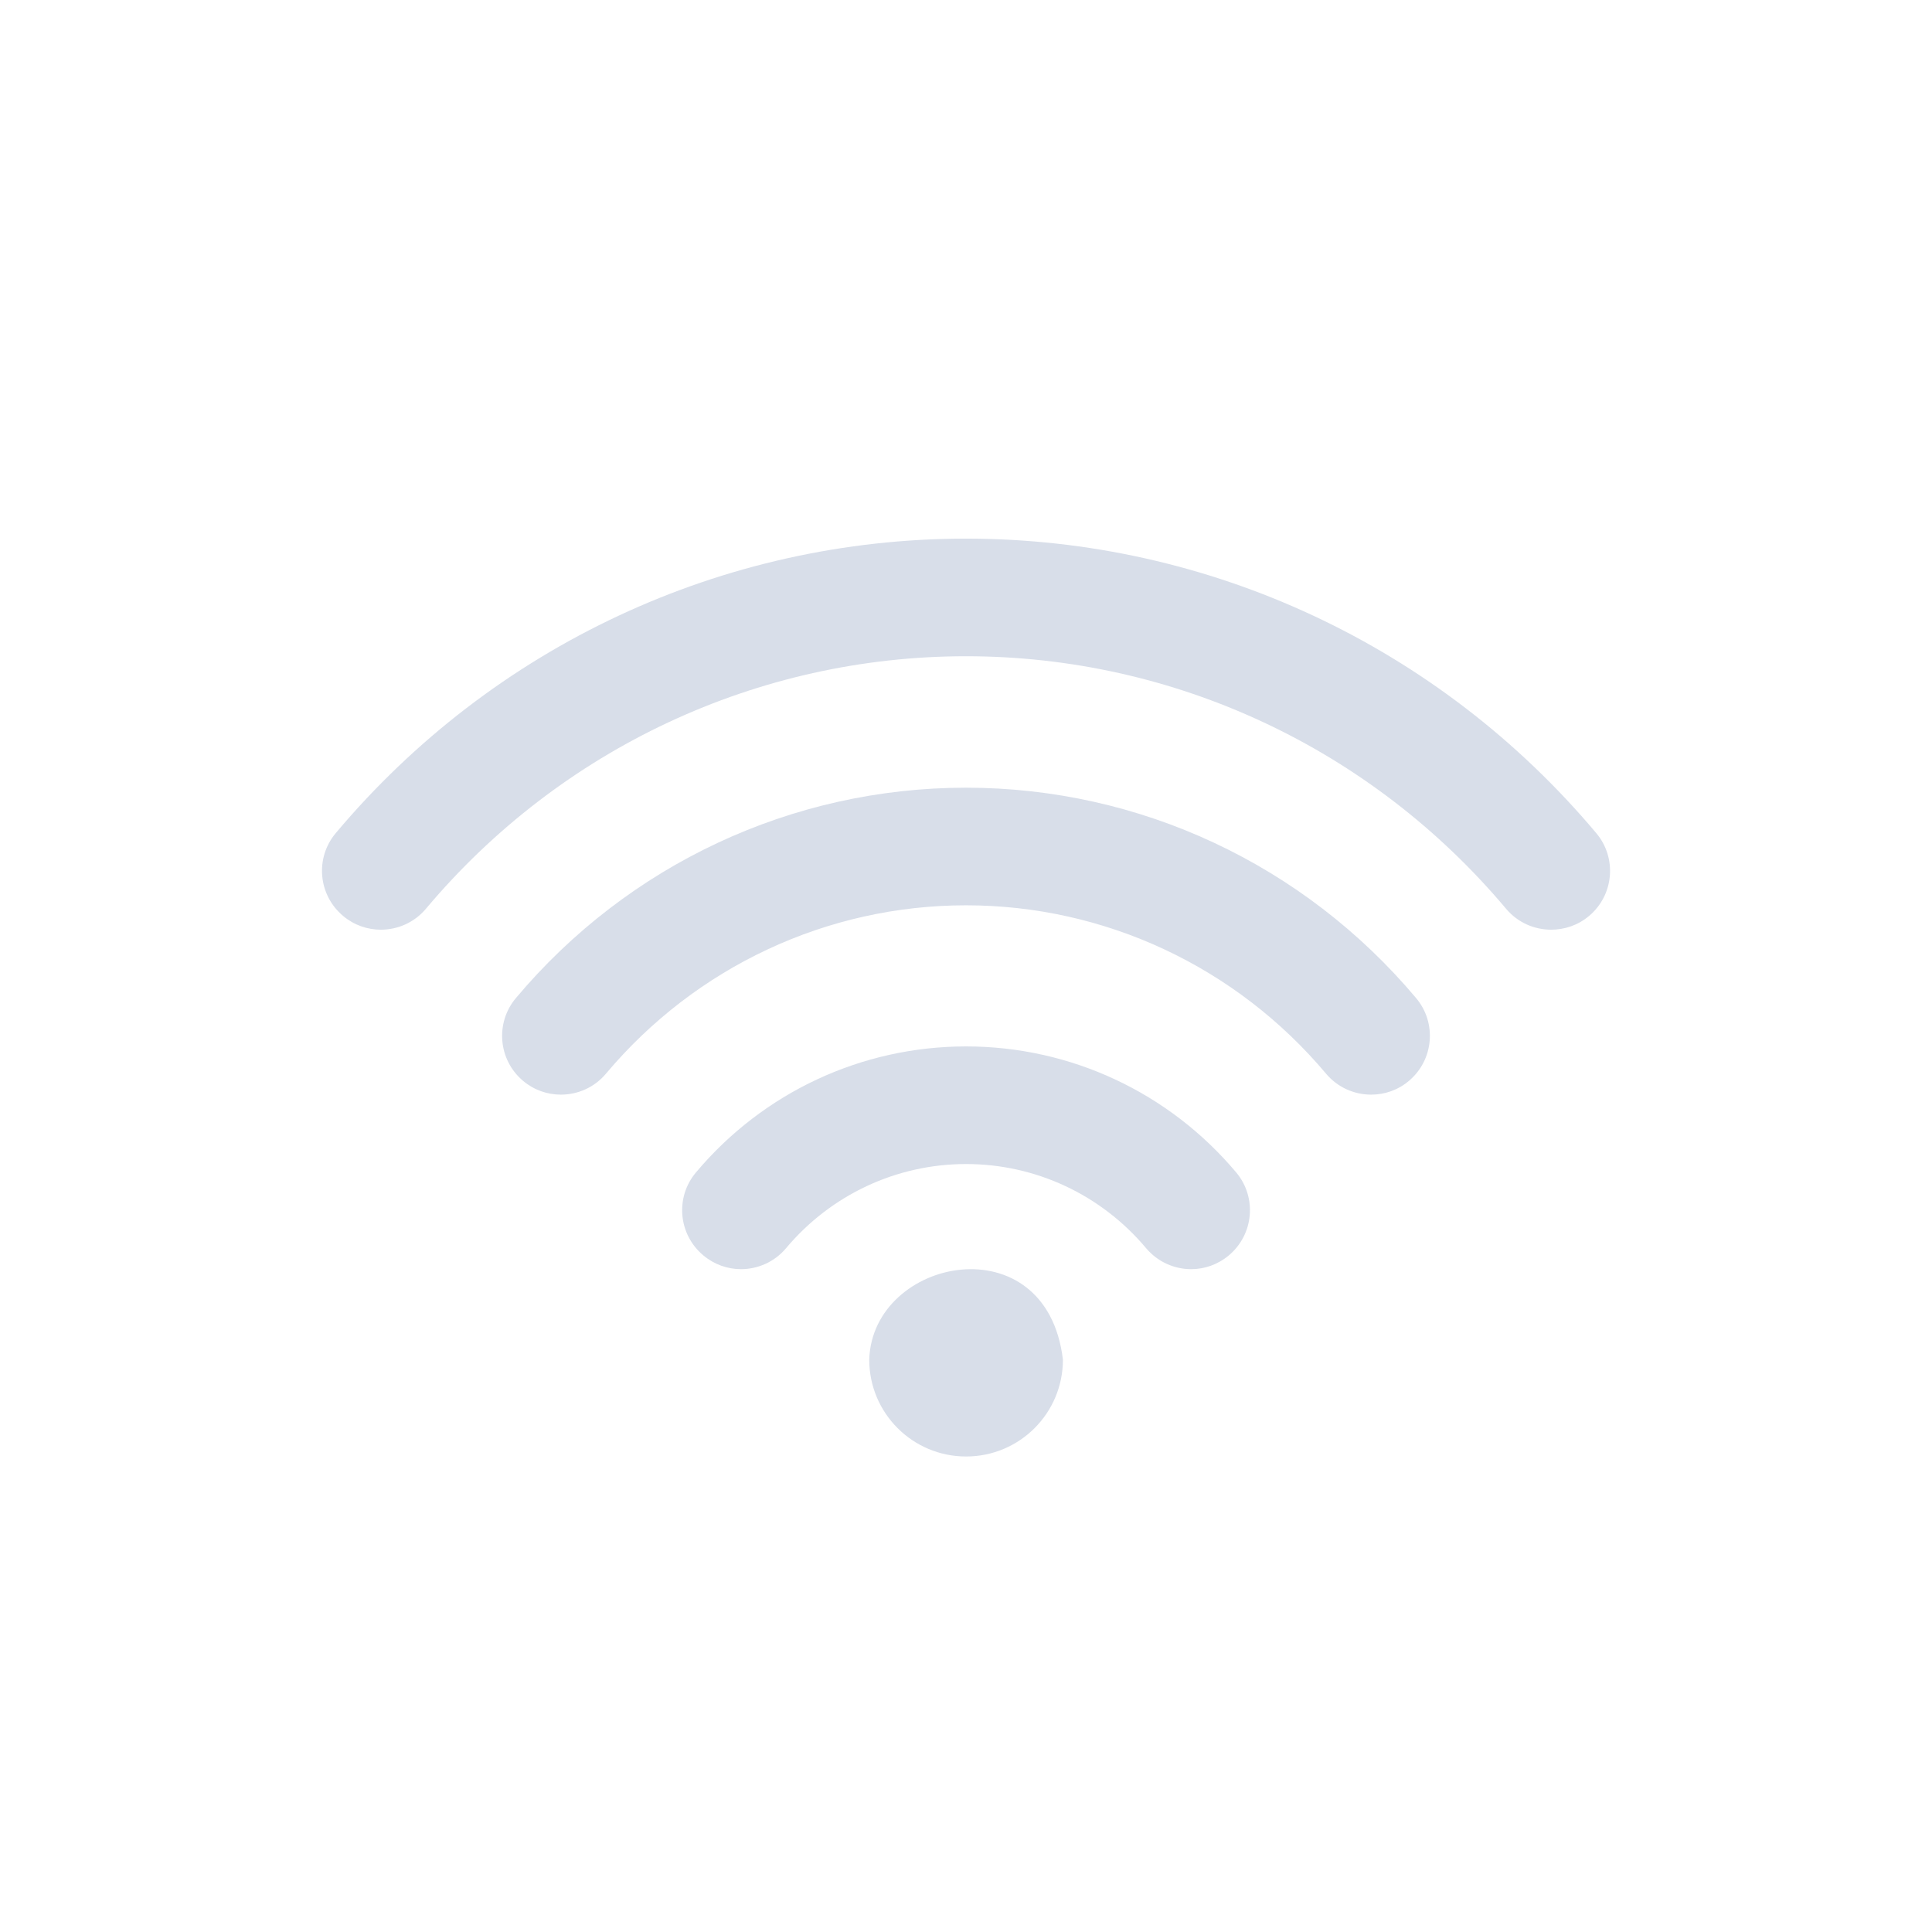 <svg width="24" height="24" version="1.1" xmlns="http://www.w3.org/2000/svg">
 <defs>
  <style type="text/css">.ColorScheme-Text { color:#d8dee9; }</style>
 </defs>
 <path class="ColorScheme-Text" d="m12 6.691c-3.021 0-5.875 1.333-7.829 3.658-0.26 0.309-0.219 0.769 0.091 1.029 0.137 0.115 0.303 0.171 0.469 0.171 0.208 0 0.415-0.088 0.56-0.26 1.675-1.993 4.121-3.137 6.709-3.137s5.034 1.144 6.709 3.137c0.145 0.172 0.351 0.26 0.56 0.26 0.166 0 0.334-0.055 0.471-0.171 0.309-0.259 0.349-0.721 0.089-1.029-1.954-2.325-4.808-3.658-7.829-3.658zm0 3.094c-2.158 0-4.196 0.953-5.591 2.613-0.26 0.309-0.22 0.769 0.089 1.029 0.137 0.115 0.303 0.171 0.469 0.171 0.208 0 0.416-0.088 0.56-0.26 1.117-1.329 2.748-2.092 4.473-2.092s3.356 0.763 4.473 2.092c0.145 0.172 0.352 0.26 0.56 0.26 0.166 0 0.332-0.055 0.469-0.171 0.309-0.26 0.349-0.721 0.089-1.029-1.396-1.66-3.433-2.613-5.591-2.613zm0 3.214c-1.296 0-2.519 0.57-3.355 1.566-0.26 0.309-0.219 0.769 0.091 1.029 0.137 0.115 0.303 0.172 0.469 0.172 0.208 0 0.416-0.089 0.56-0.261 0.559-0.665 1.373-1.045 2.236-1.045 0.863 0 1.677 0.38 2.236 1.045 0.145 0.172 0.352 0.261 0.56 0.261 0.166 0 0.332-0.057 0.469-0.172 0.309-0.26 0.35-0.72 0.091-1.029-0.837-0.996-2.06-1.566-3.355-1.566zm-0.062 2.773c-0.571 0.054-1.121 0.482-1.14 1.118 0 0.664 0.538 1.203 1.203 1.203s1.203-0.538 1.203-1.203c-0.102-0.854-0.694-1.172-1.265-1.118z" fill="currentColor"/>
</svg>
